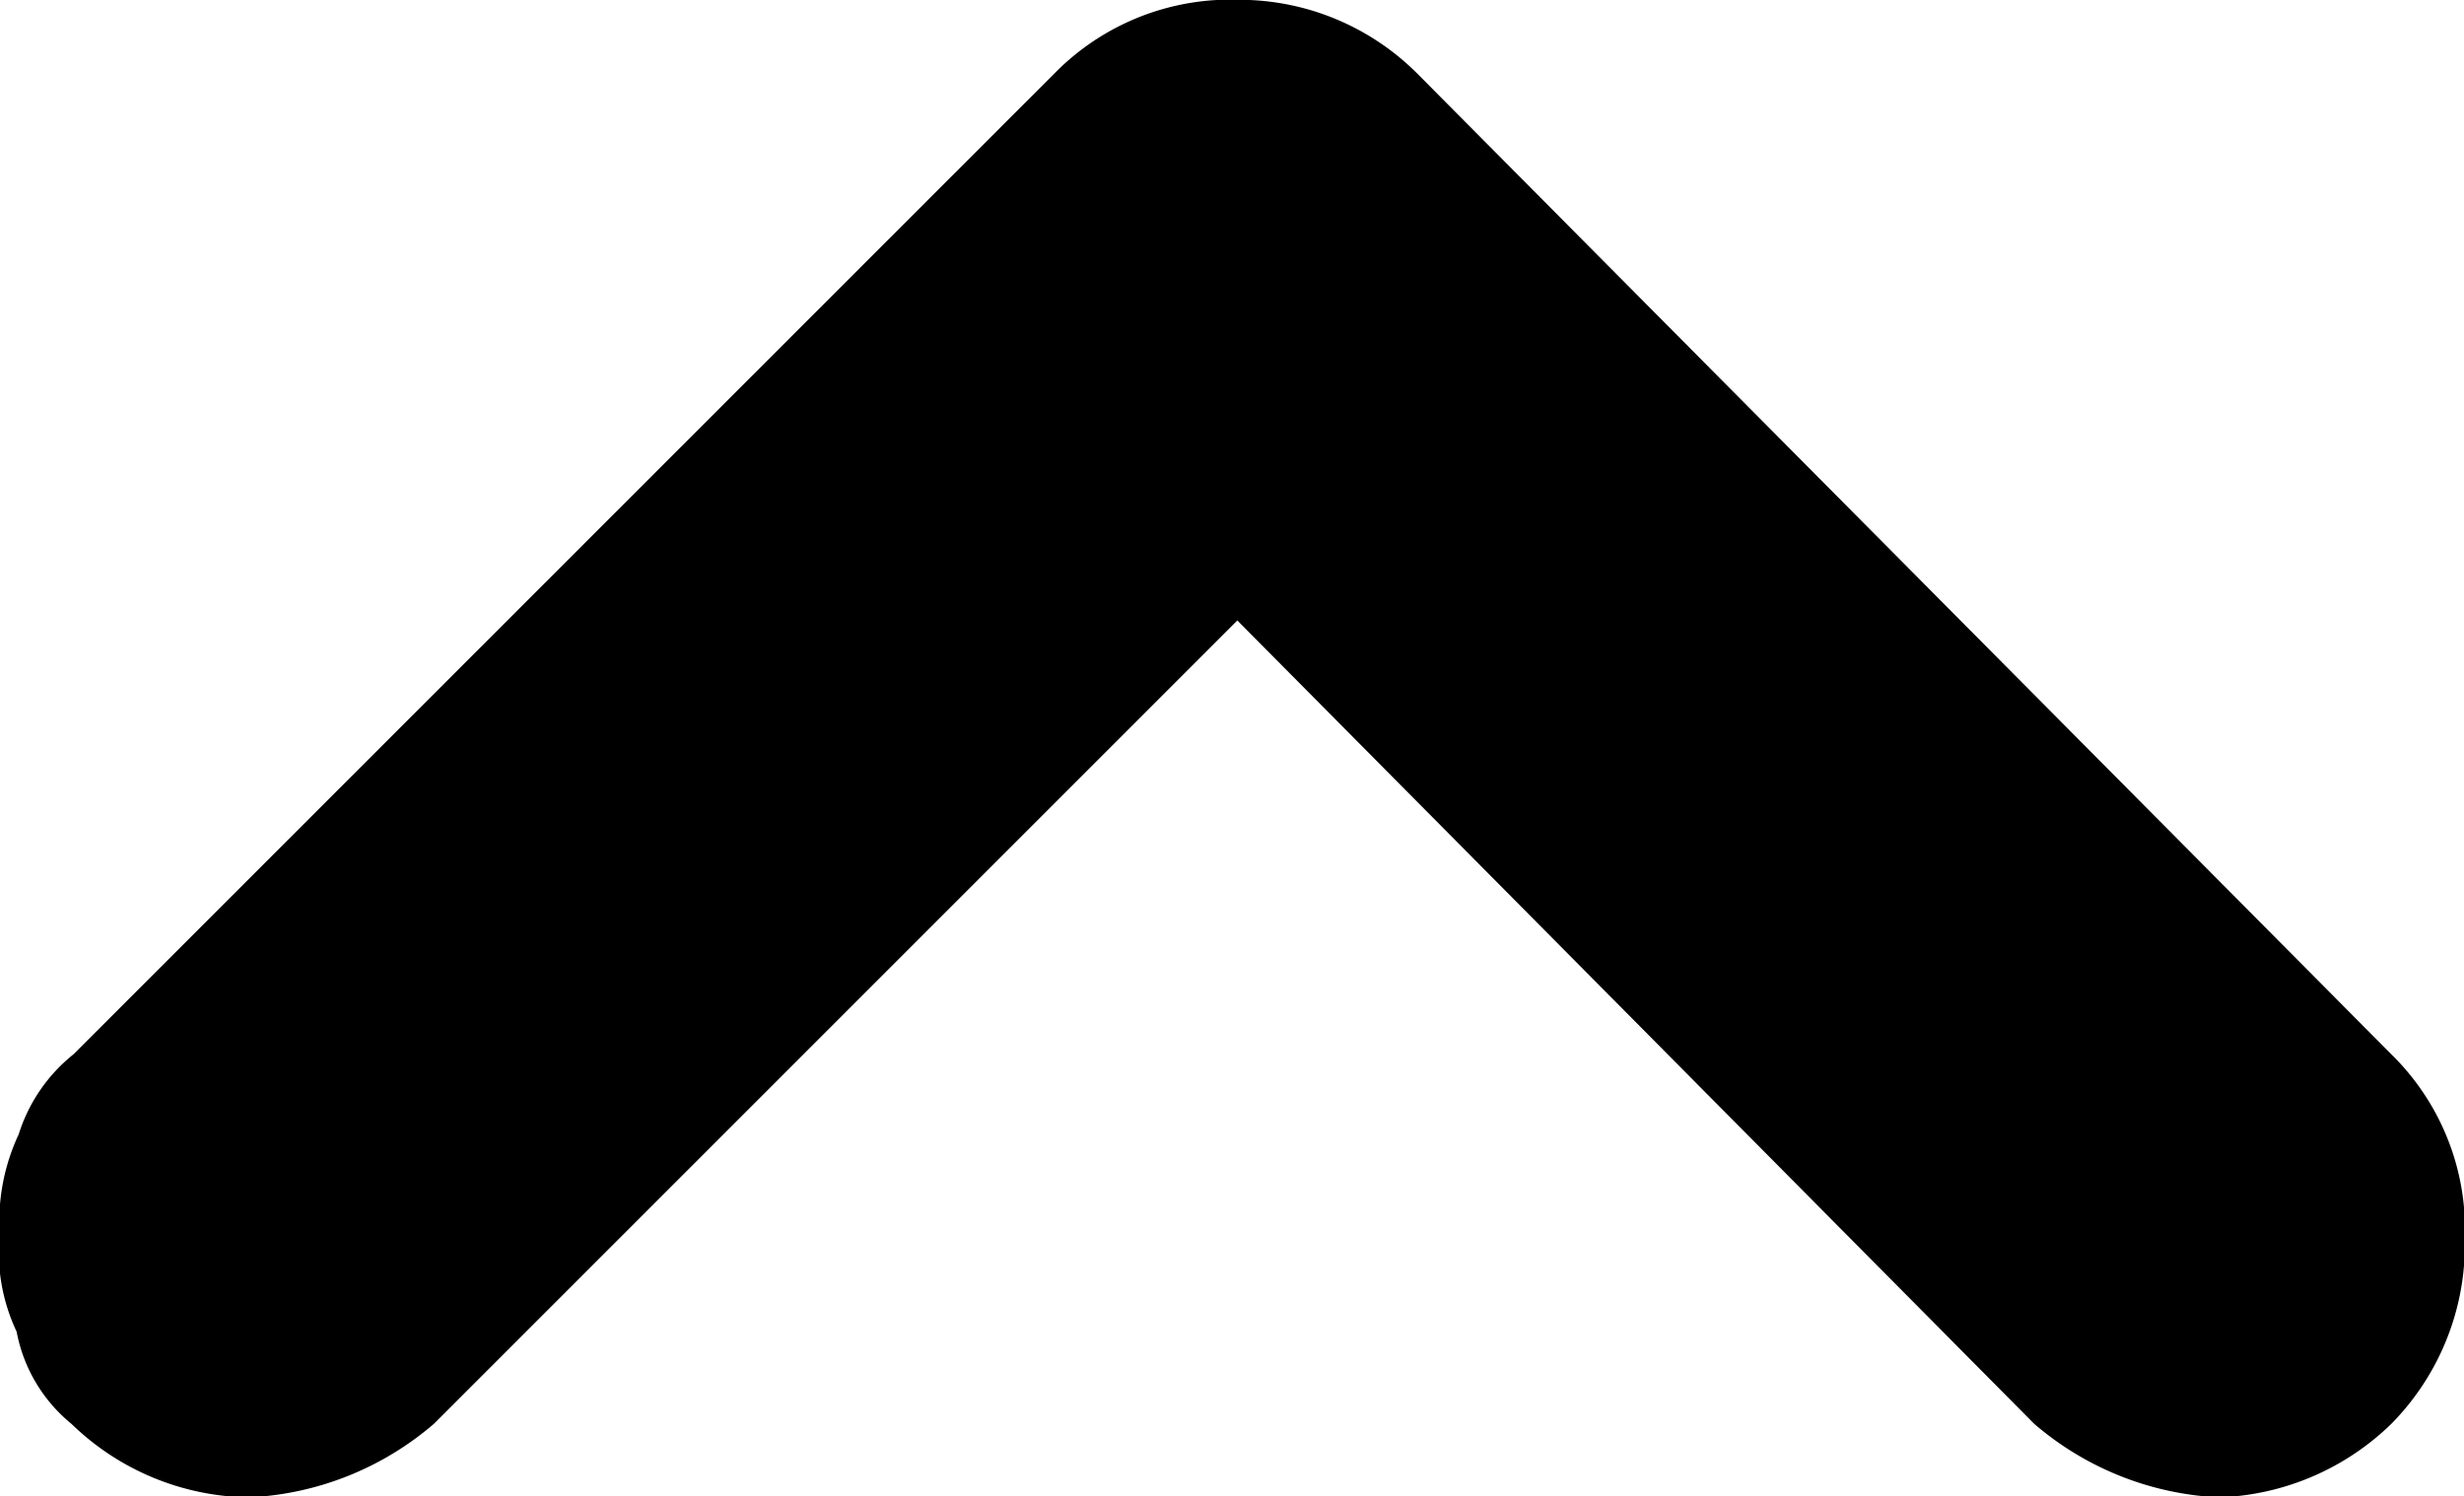 <svg xmlns="http://www.w3.org/2000/svg" width="12" height="7.287" viewBox="0 0 12 7.287">
  <path id="Path_581" data-name="Path 581" d="M193.782,198.21a1,1,0,0,1-.507-.091.808.808,0,0,1-.39-.267l-4.778-4.778a1.2,1.2,0,0,1-.358-.9,1.226,1.226,0,0,1,.358-.865l4.778-4.745a1.194,1.194,0,0,1,.9-.358,1.243,1.243,0,0,1,.9.358,1.263,1.263,0,0,1,.358.839,1.486,1.486,0,0,1-.358.9l-3.913,3.881,3.913,3.913a1.486,1.486,0,0,1,.358.9,1.263,1.263,0,0,1-.358.865.76.76,0,0,1-.449.267.91.91,0,0,1-.449.085Z" transform="translate(198.21 -187.75) rotate(90)" fill-rule="evenodd"/>
</svg>
